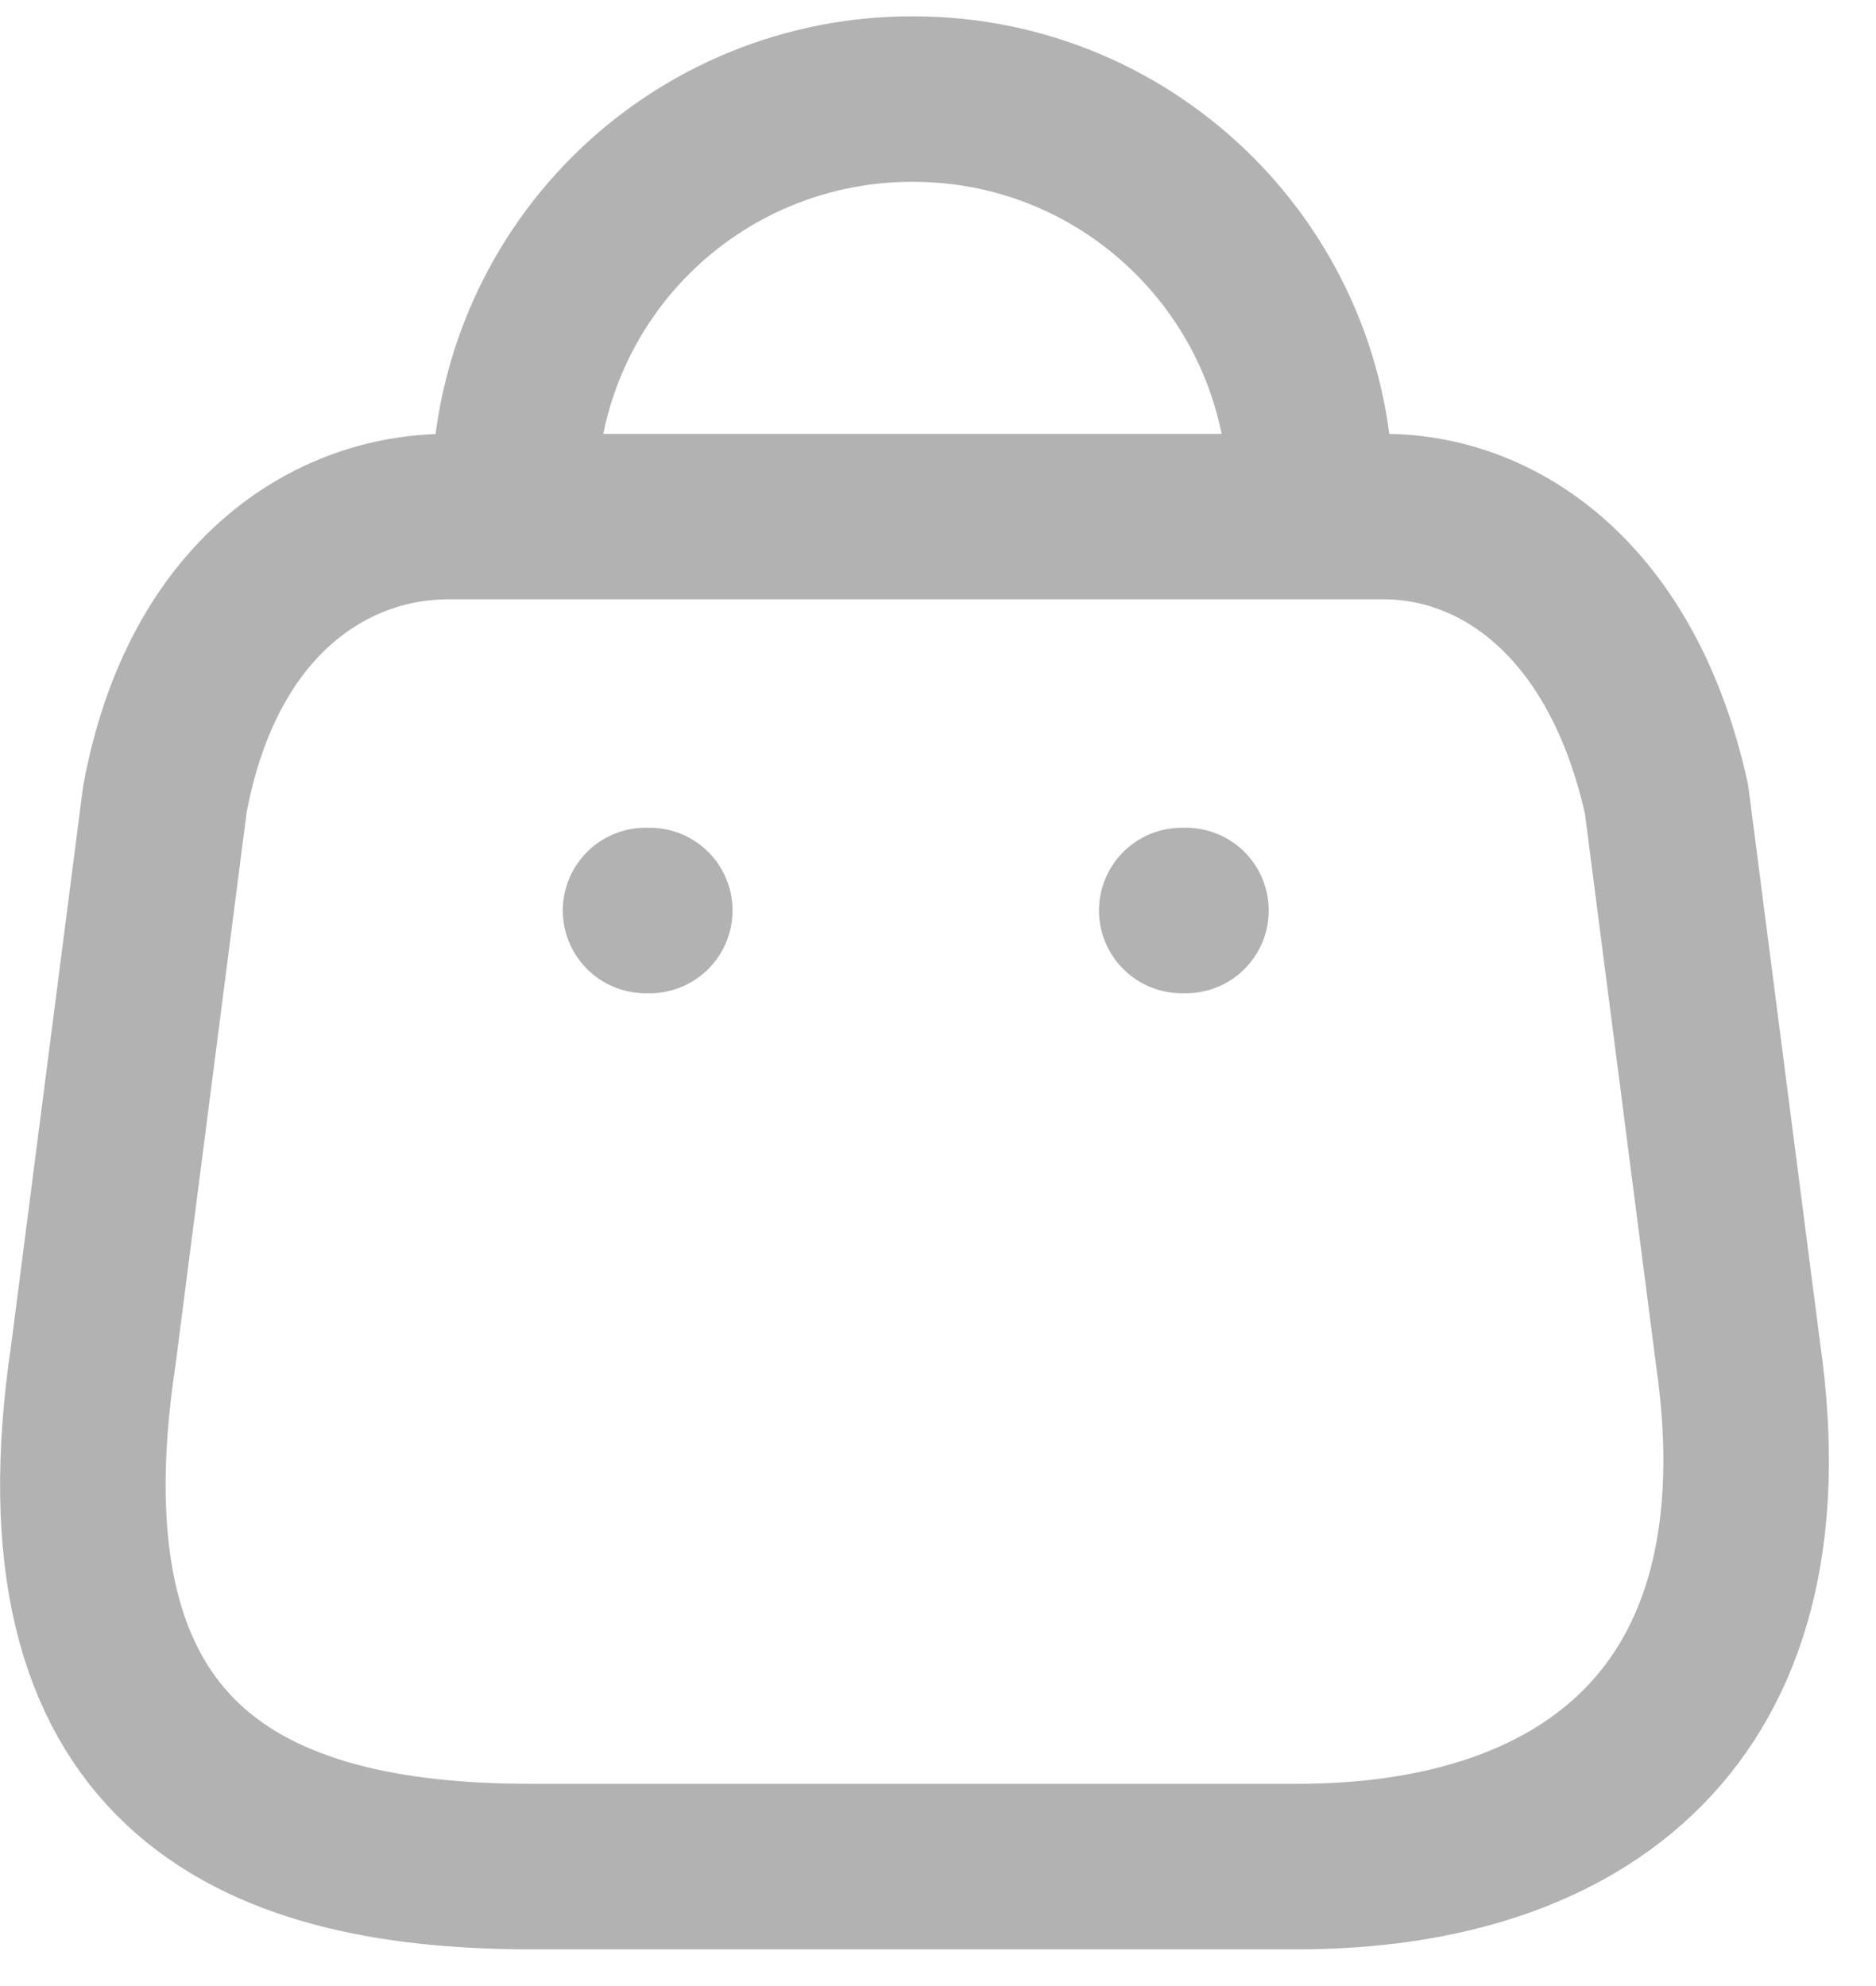 <svg width="17" height="18" viewBox="0 0 17 18" fill="none" xmlns="http://www.w3.org/2000/svg">
<path fill-rule="evenodd" clip-rule="evenodd" d="M11.761 16.917H4.805C2.25 16.917 0.289 15.994 0.846 12.279L1.494 7.245C1.838 5.391 3.02 4.682 4.057 4.682H12.54C13.592 4.682 14.706 5.445 15.102 7.245L15.751 12.279C16.224 15.574 14.317 16.917 11.761 16.917Z" stroke="#B2B2B2" stroke-width="1.5" stroke-linecap="round" stroke-linejoin="round"/>
<path d="M11.876 4.499C11.876 2.51 10.264 0.898 8.276 0.898C7.318 0.894 6.398 1.272 5.72 1.947C5.041 2.623 4.66 3.541 4.66 4.499" stroke="#B2B2B2" stroke-width="1.5" stroke-linecap="round" stroke-linejoin="round"/>
<path d="M10.747 8.252H10.709" stroke="#B2B2B2" stroke-width="1.5" stroke-linecap="round" stroke-linejoin="round"/>
<path d="M5.888 8.252H5.85" stroke="#B2B2B2" stroke-width="1.5" stroke-linecap="round" stroke-linejoin="round"/>
</svg>

